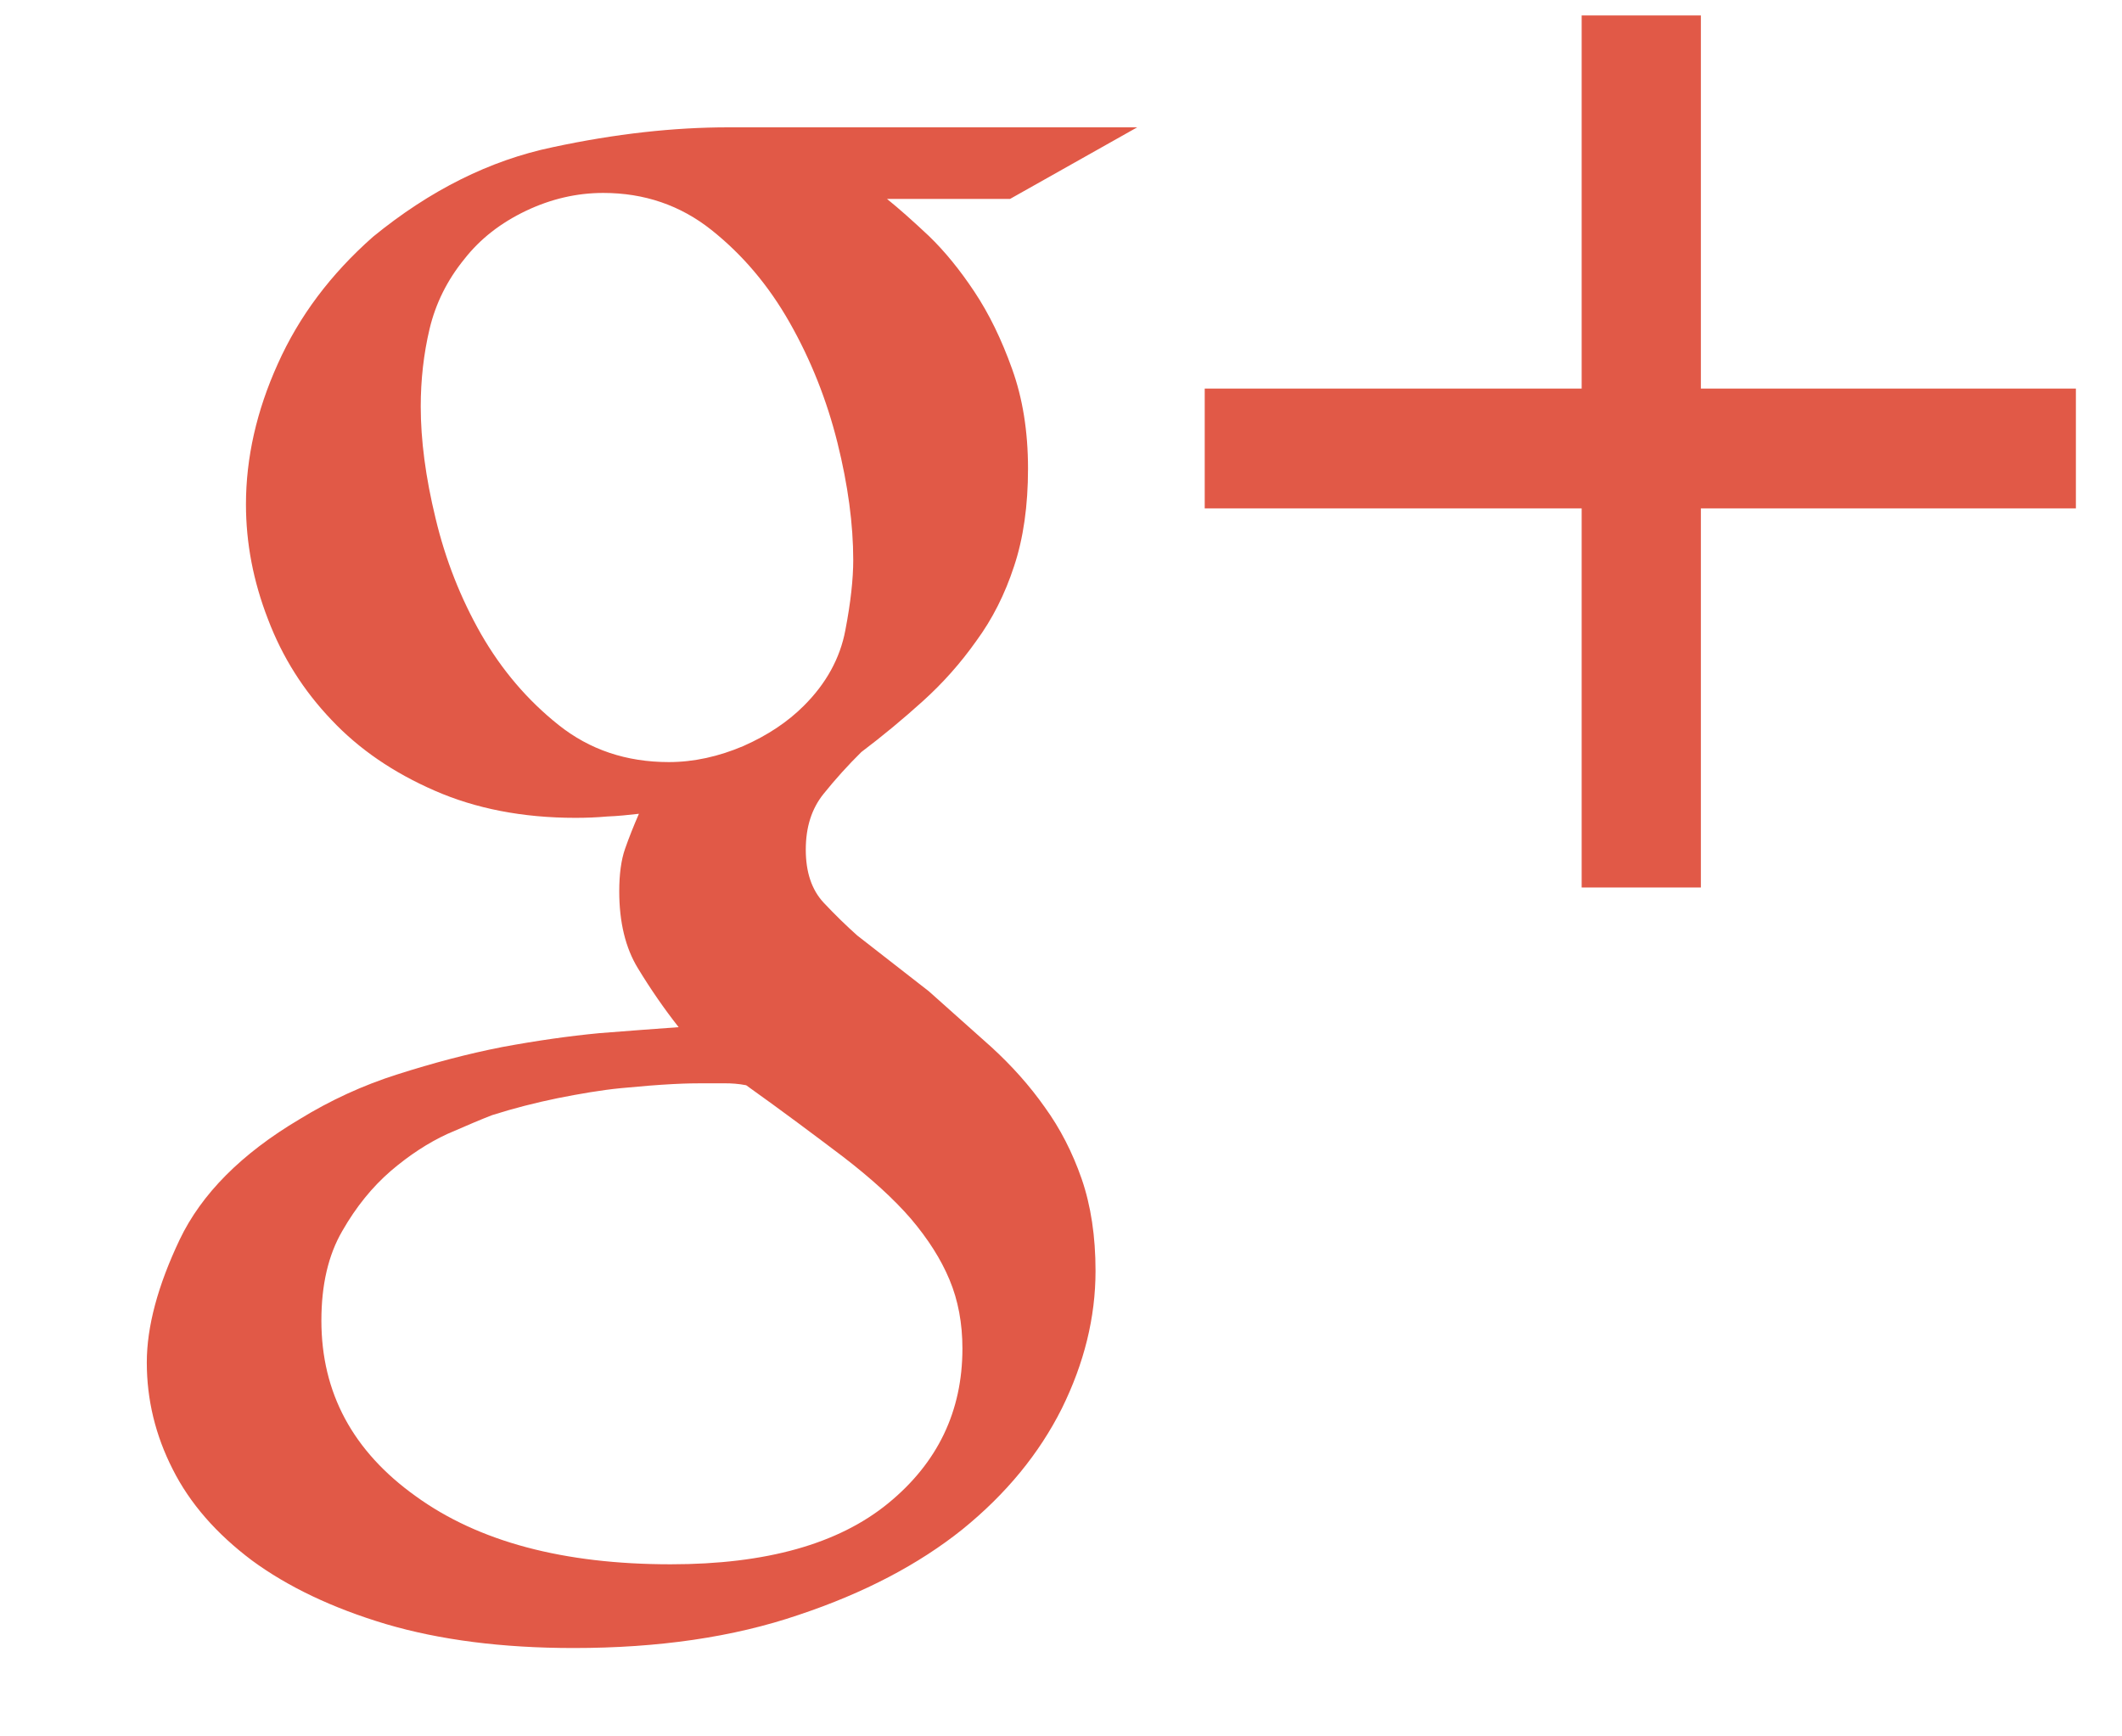 <?xml version="1.0" encoding="UTF-8" standalone="no"?>
<svg width="11px" height="9px" viewBox="0 0 11 9" version="1.1" xmlns="http://www.w3.org/2000/svg" xmlns:xlink="http://www.w3.org/1999/xlink" xmlns:sketch="http://www.bohemiancoding.com/sketch/ns">
    <!-- Generator: Sketch 3.4.2 (15855) - http://www.bohemiancoding.com/sketch -->
    <title>Fill 329</title>
    <desc>Created with Sketch.</desc>
    <defs></defs>
    <g id="Page-1" stroke="none" stroke-width="1" fill="none" fill-rule="evenodd" sketch:type="MSPage">
        <g id="icons" sketch:type="MSLayerGroup" transform="translate(-339, -1656)" fill="#E15947">
            <g id="Page-1" sketch:type="MSShapeGroup">
                <path d="M343.598,1657.031 C343.66,1657.081 343.732,1657.145 343.815,1657.223 C343.897,1657.302 343.976,1657.399 344.051,1657.512 C344.127,1657.626 344.192,1657.76 344.246,1657.911 C344.301,1658.063 344.329,1658.235 344.329,1658.429 C344.329,1658.621 344.305,1658.79 344.257,1658.934 C344.209,1659.081 344.144,1659.209 344.061,1659.322 C343.979,1659.438 343.887,1659.541 343.784,1659.634 C343.681,1659.727 343.575,1659.815 343.465,1659.898 C343.396,1659.966 343.331,1660.038 343.269,1660.115 C343.208,1660.191 343.177,1660.286 343.177,1660.404 C343.177,1660.521 343.208,1660.612 343.269,1660.678 C343.331,1660.744 343.389,1660.8 343.444,1660.849 L343.815,1661.138 C343.924,1661.235 344.032,1661.332 344.139,1661.427 C344.245,1661.524 344.338,1661.628 344.416,1661.739 C344.495,1661.848 344.559,1661.972 344.607,1662.11 C344.655,1662.249 344.679,1662.408 344.679,1662.587 C344.679,1662.829 344.62,1663.066 344.504,1663.301 C344.387,1663.534 344.216,1663.743 343.989,1663.927 C343.763,1664.108 343.48,1664.257 343.141,1664.37 C342.801,1664.486 342.412,1664.542 341.973,1664.542 C341.603,1664.542 341.279,1664.5 341.001,1664.418 C340.723,1664.335 340.491,1664.224 340.306,1664.088 C340.121,1663.949 339.984,1663.792 339.895,1663.615 C339.806,1663.44 339.761,1663.256 339.761,1663.062 C339.761,1662.876 339.818,1662.664 339.931,1662.426 C340.044,1662.189 340.251,1661.98 340.553,1661.801 C340.711,1661.704 340.881,1661.625 341.062,1661.568 C341.244,1661.51 341.424,1661.462 341.603,1661.427 C341.781,1661.394 341.949,1661.37 342.107,1661.355 C342.264,1661.343 342.402,1661.332 342.518,1661.324 C342.443,1661.229 342.372,1661.126 342.307,1661.019 C342.242,1660.913 342.21,1660.779 342.21,1660.62 C342.21,1660.532 342.22,1660.457 342.24,1660.4 C342.261,1660.34 342.285,1660.28 342.312,1660.218 C342.258,1660.224 342.203,1660.23 342.148,1660.232 C342.093,1660.237 342.038,1660.239 341.983,1660.239 C341.709,1660.239 341.465,1660.191 341.253,1660.098 C341.04,1660.005 340.862,1659.884 340.718,1659.731 C340.574,1659.58 340.464,1659.407 340.389,1659.209 C340.313,1659.013 340.275,1658.815 340.275,1658.614 C340.275,1658.373 340.33,1658.129 340.44,1657.886 C340.55,1657.64 340.714,1657.421 340.934,1657.227 C341.229,1656.986 341.539,1656.831 341.865,1656.763 C342.191,1656.693 342.494,1656.66 342.775,1656.66 L344.895,1656.66 L344.236,1657.031 L343.598,1657.031 L343.598,1657.031 Z M342.467,1659.95 C342.597,1659.95 342.726,1659.921 342.853,1659.867 C342.98,1659.811 343.084,1659.741 343.166,1659.659 C343.283,1659.543 343.355,1659.411 343.382,1659.267 C343.41,1659.122 343.423,1659 343.423,1658.903 C343.423,1658.718 343.396,1658.515 343.341,1658.294 C343.286,1658.074 343.204,1657.867 343.094,1657.673 C342.984,1657.479 342.849,1657.32 342.688,1657.192 C342.527,1657.064 342.34,1657 342.127,1657 C341.99,1657 341.856,1657.031 341.726,1657.093 C341.596,1657.155 341.489,1657.238 341.407,1657.343 C341.318,1657.452 341.258,1657.574 341.227,1657.704 C341.196,1657.834 341.181,1657.97 341.181,1658.107 C341.181,1658.28 341.206,1658.474 341.258,1658.687 C341.309,1658.901 341.388,1659.101 341.494,1659.287 C341.601,1659.473 341.735,1659.63 341.896,1659.758 C342.057,1659.886 342.247,1659.95 342.467,1659.95 L342.467,1659.95 Z M343.989,1662.99 C343.989,1662.86 343.967,1662.74 343.922,1662.633 C343.878,1662.527 343.811,1662.422 343.722,1662.317 C343.633,1662.214 343.516,1662.108 343.372,1661.997 C343.228,1661.888 343.06,1661.762 342.868,1661.625 C342.827,1661.617 342.791,1661.615 342.76,1661.615 L342.631,1661.615 C342.611,1661.615 342.563,1661.615 342.487,1661.619 C342.412,1661.623 342.323,1661.63 342.22,1661.64 C342.117,1661.65 342.007,1661.669 341.891,1661.692 C341.774,1661.716 341.661,1661.745 341.551,1661.78 C341.496,1661.801 341.419,1661.834 341.32,1661.877 C341.22,1661.923 341.122,1661.987 341.026,1662.069 C340.93,1662.152 340.846,1662.255 340.774,1662.381 C340.702,1662.505 340.666,1662.659 340.666,1662.845 C340.666,1663.219 340.829,1663.522 341.155,1663.755 C341.481,1663.991 341.921,1664.108 342.477,1664.108 C342.971,1664.108 343.346,1664.003 343.604,1663.792 C343.861,1663.582 343.989,1663.314 343.989,1662.99 L343.989,1662.99 Z M349.761,1658.635 L347.817,1658.635 L347.817,1660.6 L347.199,1660.6 L347.199,1658.635 L345.245,1658.635 L345.245,1658.014 L347.199,1658.014 L347.199,1656.08 L347.817,1656.08 L347.817,1658.014 L349.761,1658.014 L349.761,1658.635 L349.761,1658.635 Z" id="Fill-329"></path>
            </g>
        </g>
    </g>
</svg>